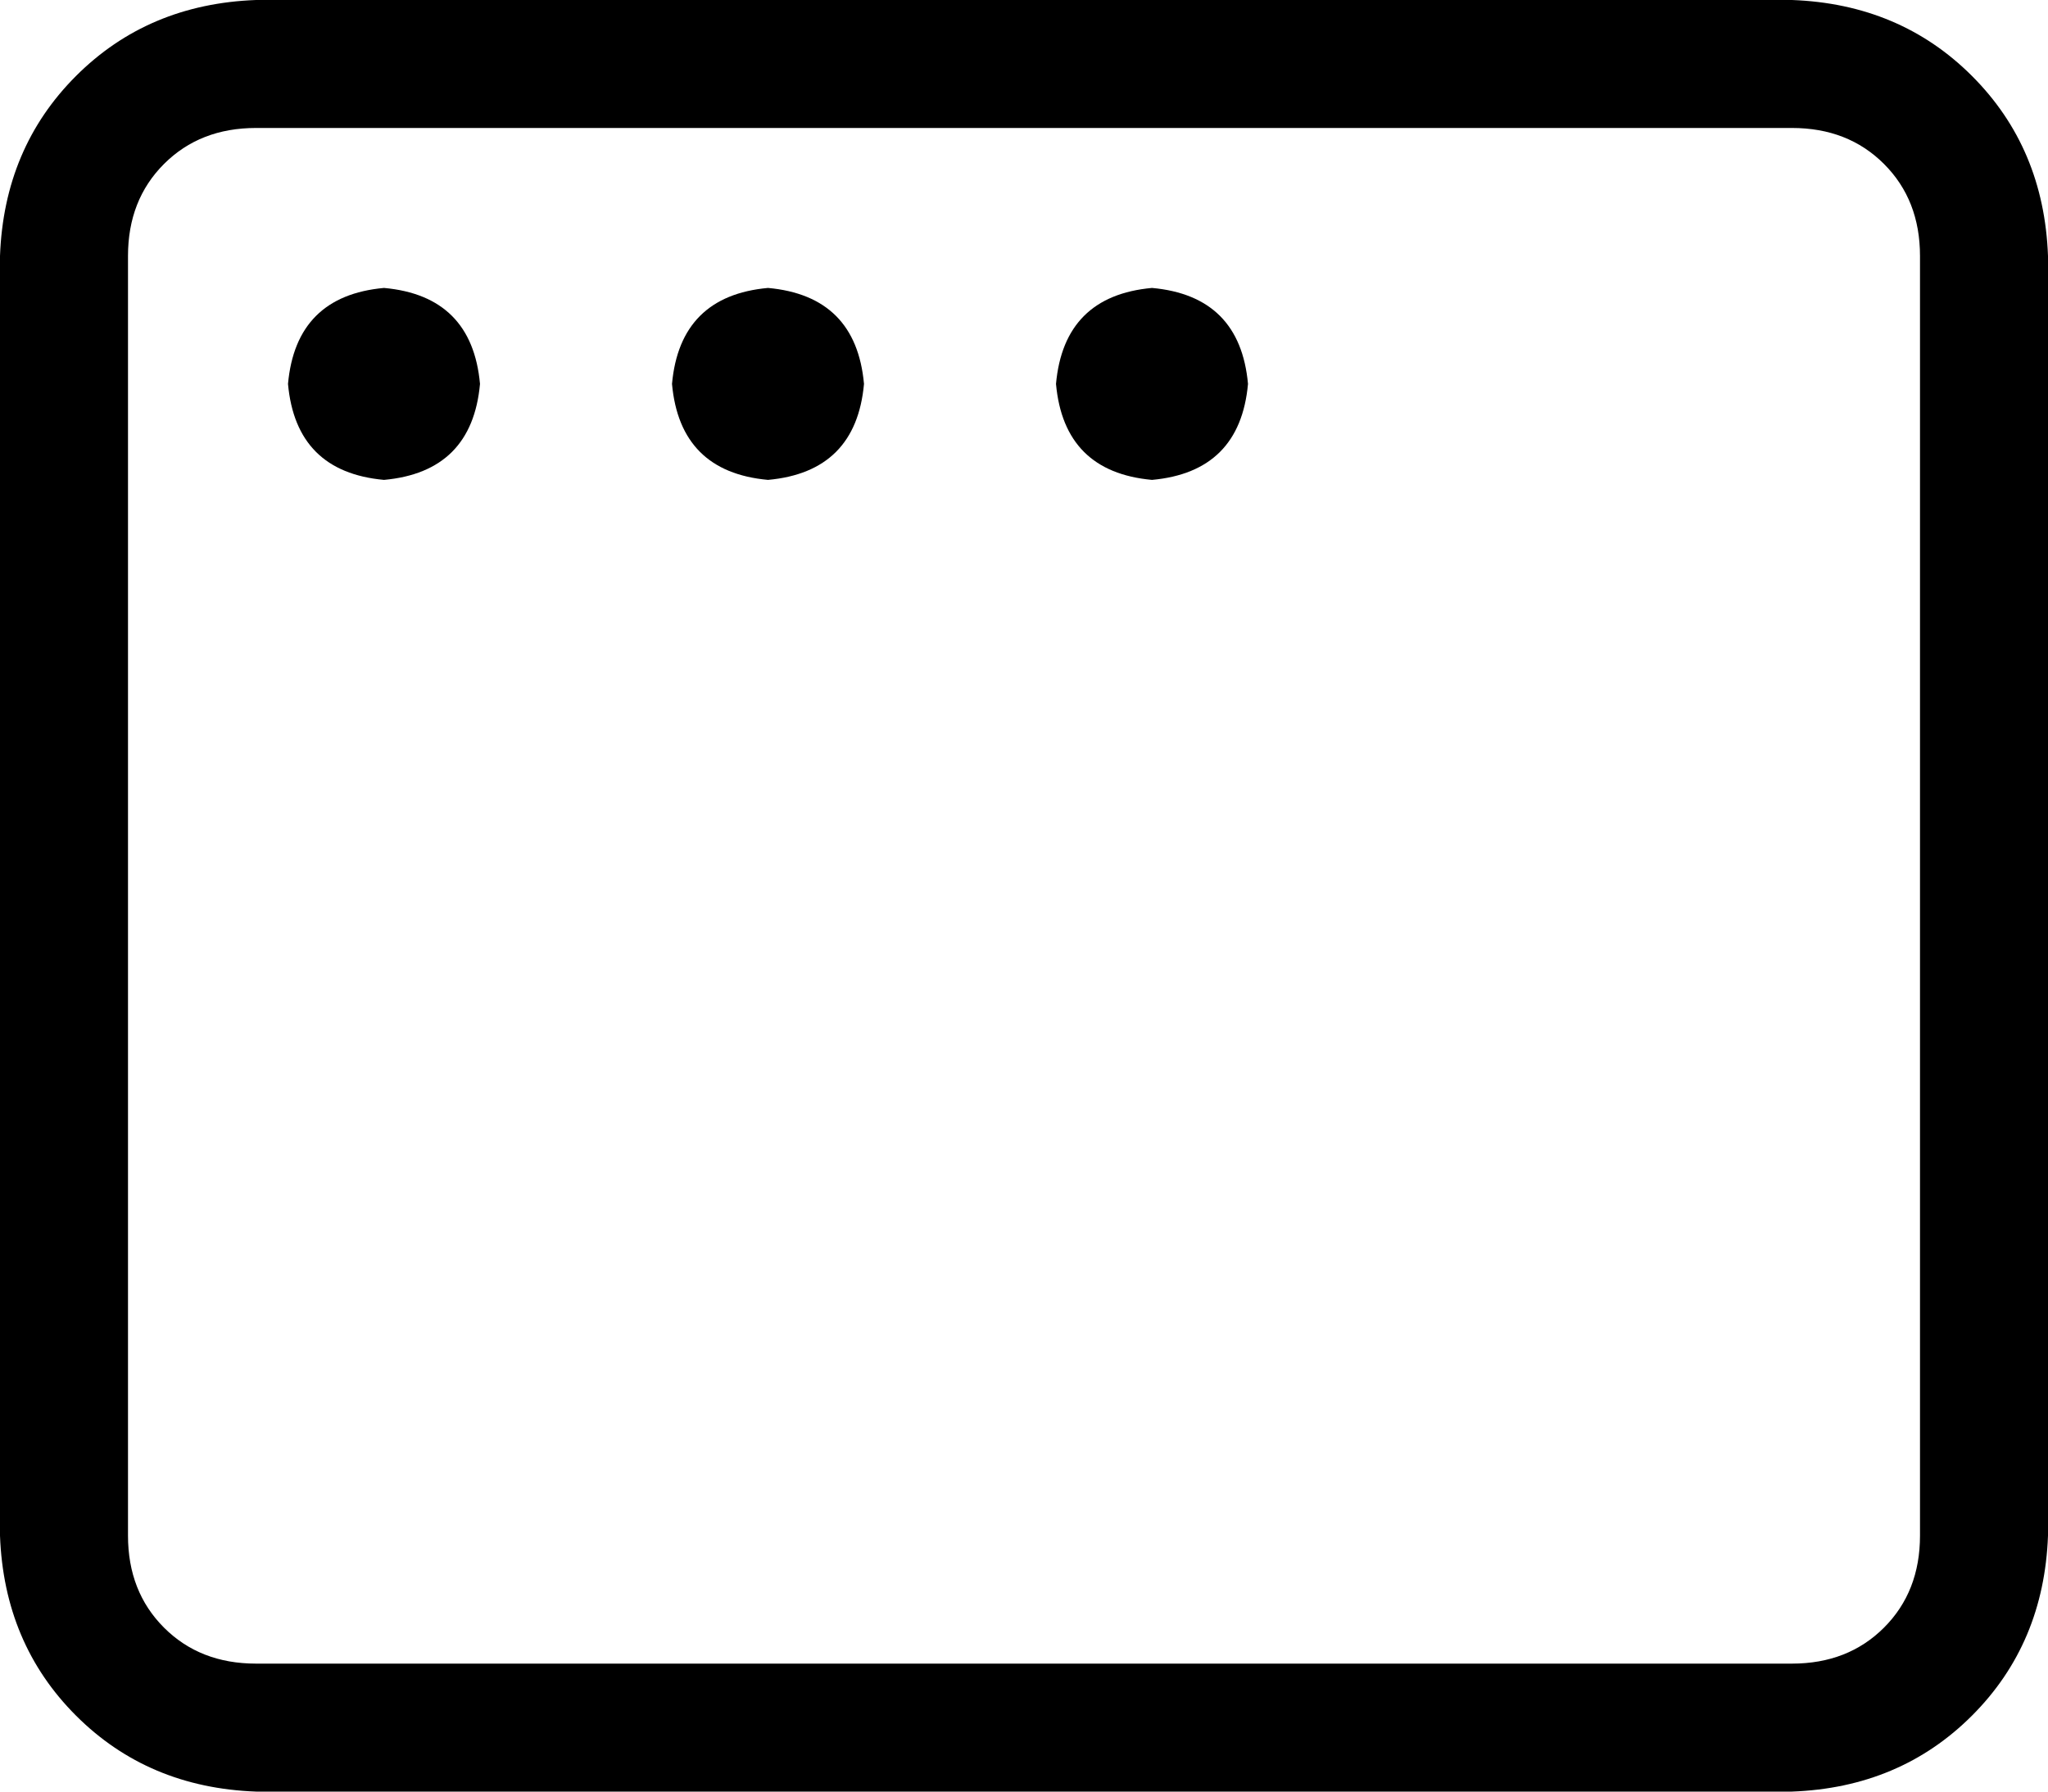 <svg xmlns="http://www.w3.org/2000/svg" viewBox="0 0 512 448">
  <path d="M 64 32 Q 50 32 41 41 L 41 41 L 41 41 Q 32 50 32 64 L 32 384 L 32 384 Q 32 398 41 407 Q 50 416 64 416 L 448 416 L 448 416 Q 462 416 471 407 Q 480 398 480 384 L 480 64 L 480 64 Q 480 50 471 41 Q 462 32 448 32 L 64 32 L 64 32 Z M 0 64 Q 1 37 19 19 L 19 19 L 19 19 Q 37 1 64 0 L 448 0 L 448 0 Q 475 1 493 19 Q 511 37 512 64 L 512 384 L 512 384 Q 511 411 493 429 Q 475 447 448 448 L 64 448 L 64 448 Q 37 447 19 429 Q 1 411 0 384 L 0 64 L 0 64 Z M 96 72 Q 118 74 120 96 Q 118 118 96 120 Q 74 118 72 96 Q 74 74 96 72 L 96 72 Z M 168 96 Q 170 74 192 72 Q 214 74 216 96 Q 214 118 192 120 Q 170 118 168 96 L 168 96 Z M 288 72 Q 310 74 312 96 Q 310 118 288 120 Q 266 118 264 96 Q 266 74 288 72 L 288 72 Z" />
</svg>